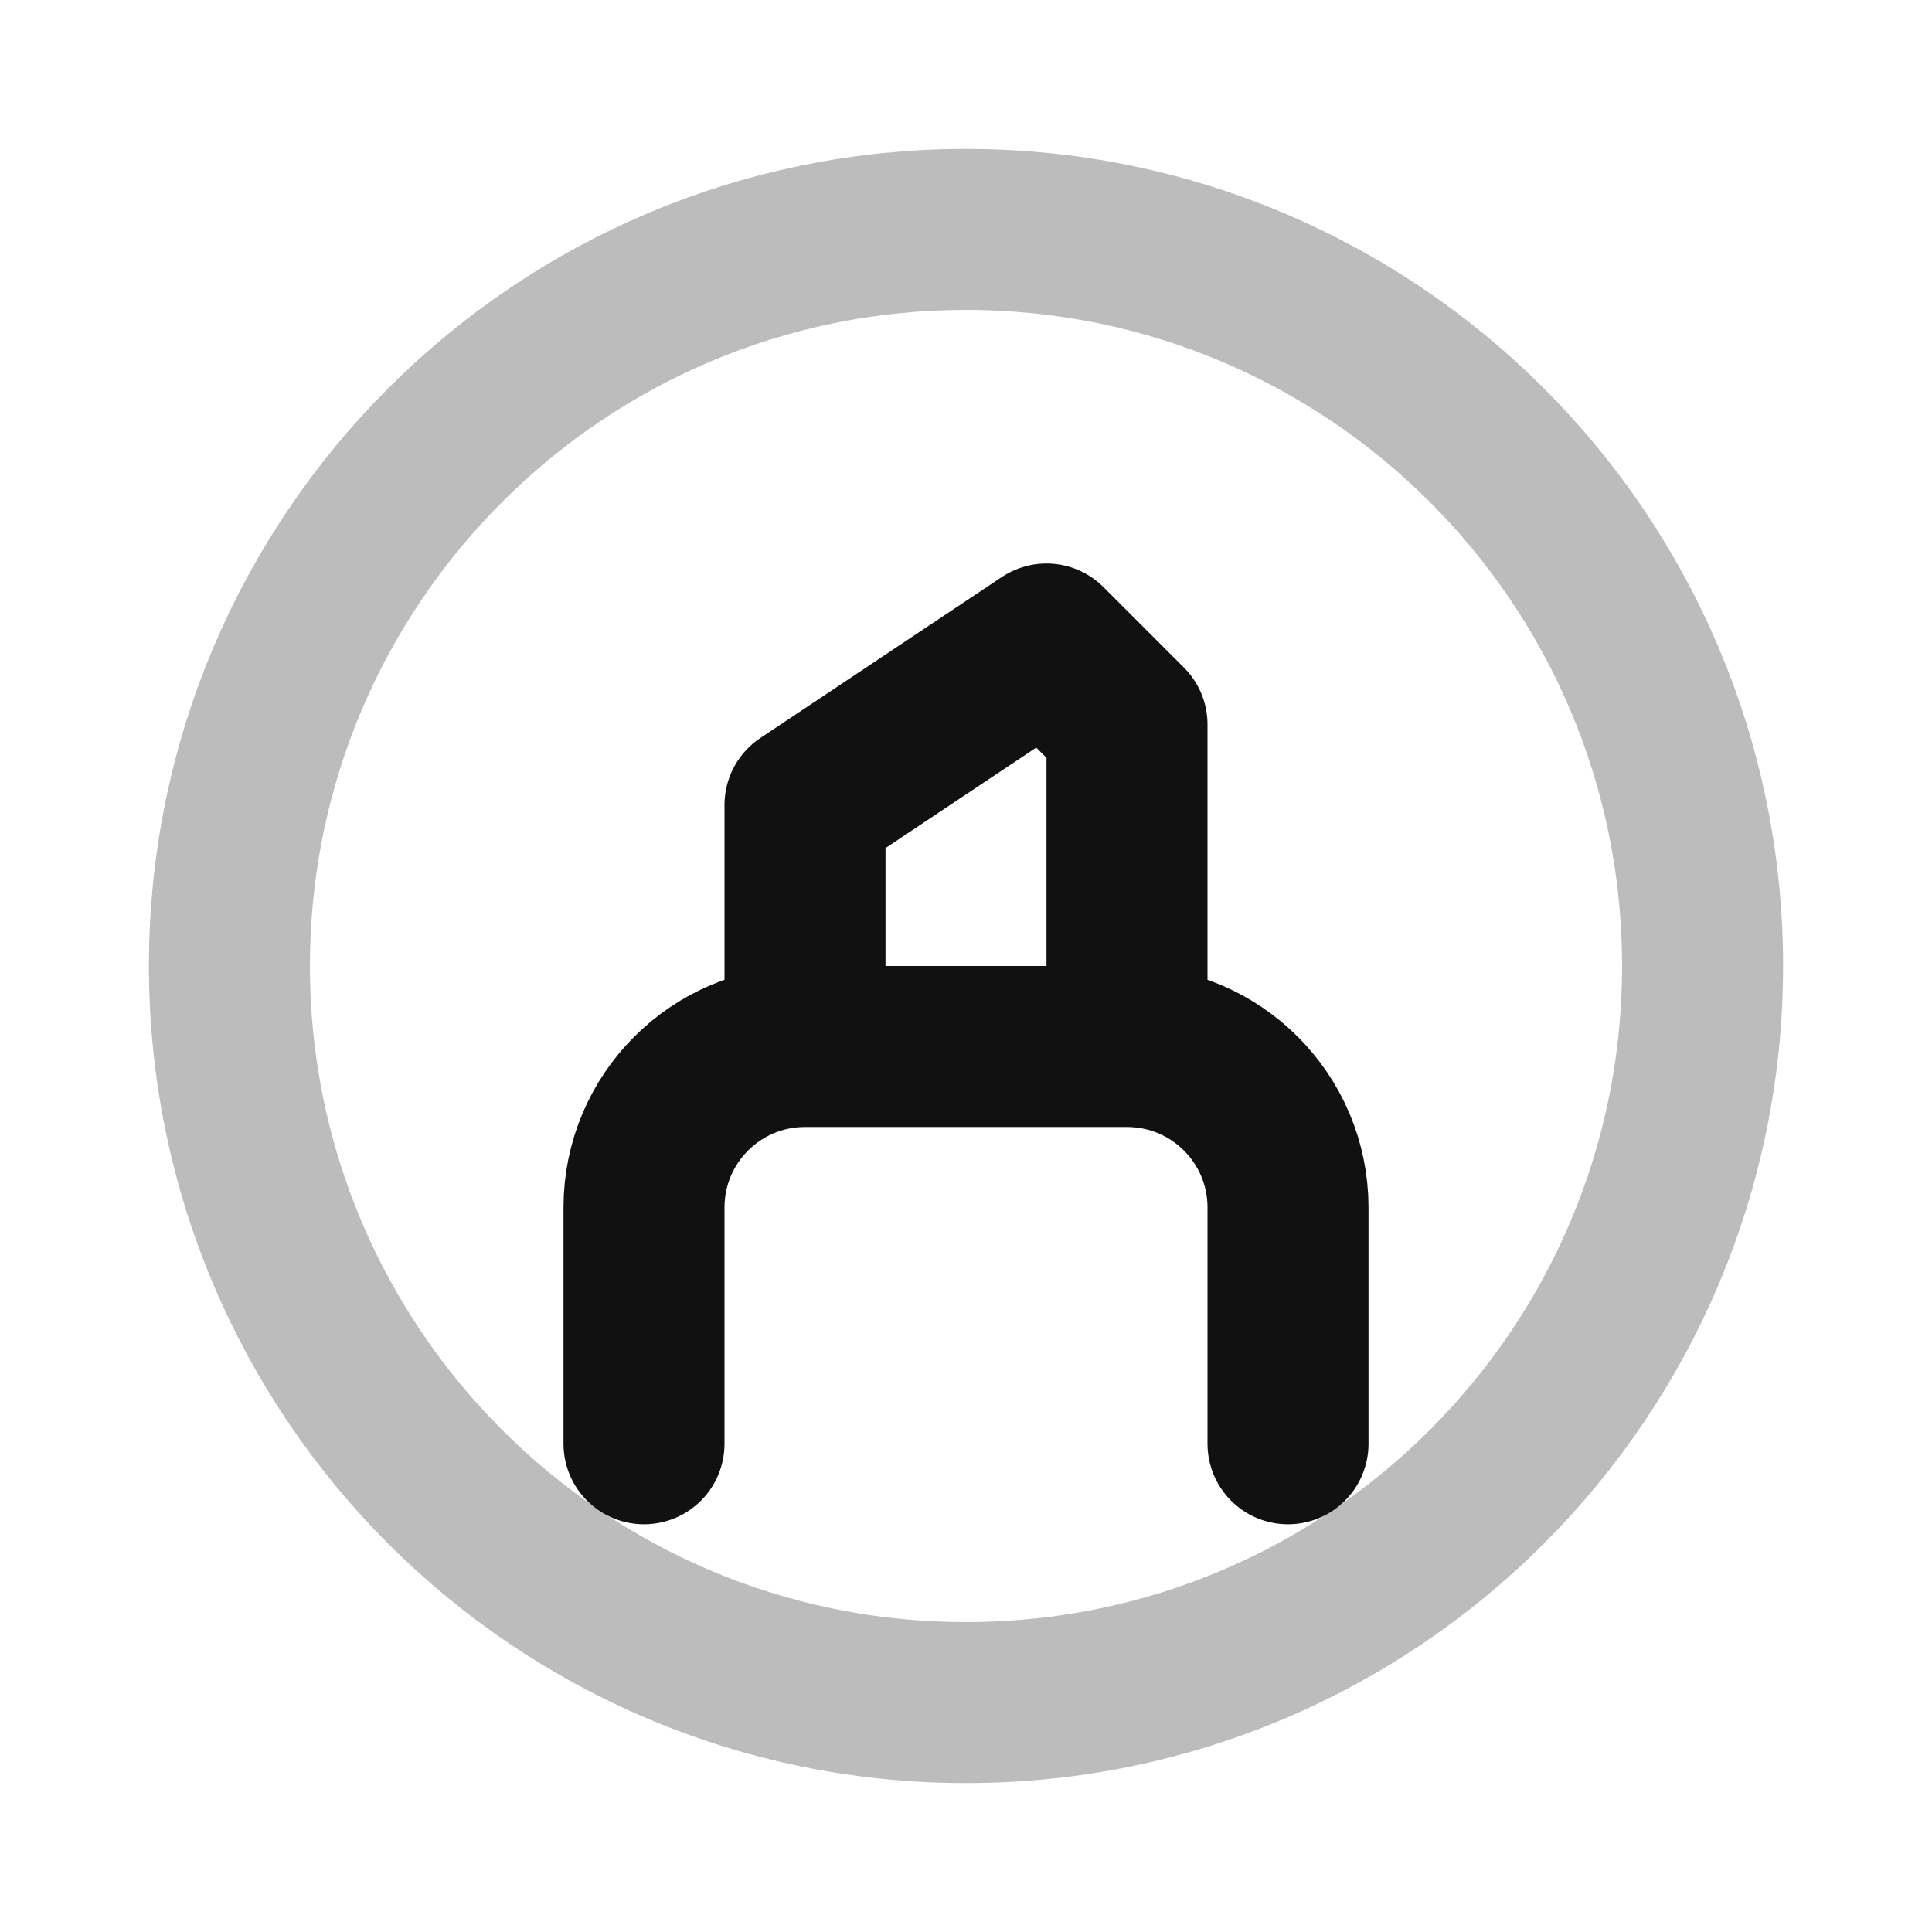 <svg width="24" height="24" viewBox="0 0 24 24" fill="none" xmlns="http://www.w3.org/2000/svg">
<path opacity="0.28" d="M2.85 12C2.85 6.946 6.947 2.85 12 2.85C17.053 2.85 21.15 6.946 21.15 12C21.15 17.053 17.053 21.15 12 21.15C6.947 21.15 2.85 17.053 2.85 12Z" stroke="#111111" stroke-width="2" stroke-linecap="round" stroke-linejoin="round"/>
<path d="M16 17.935V15C16 13.895 15.105 13 14 13M8 17.935V15C8 13.895 8.895 13 10 13M14 13H10M14 13V9L13 8L10 10V13" stroke="#111111" stroke-width="2" stroke-linecap="round" stroke-linejoin="round"/>
</svg>
